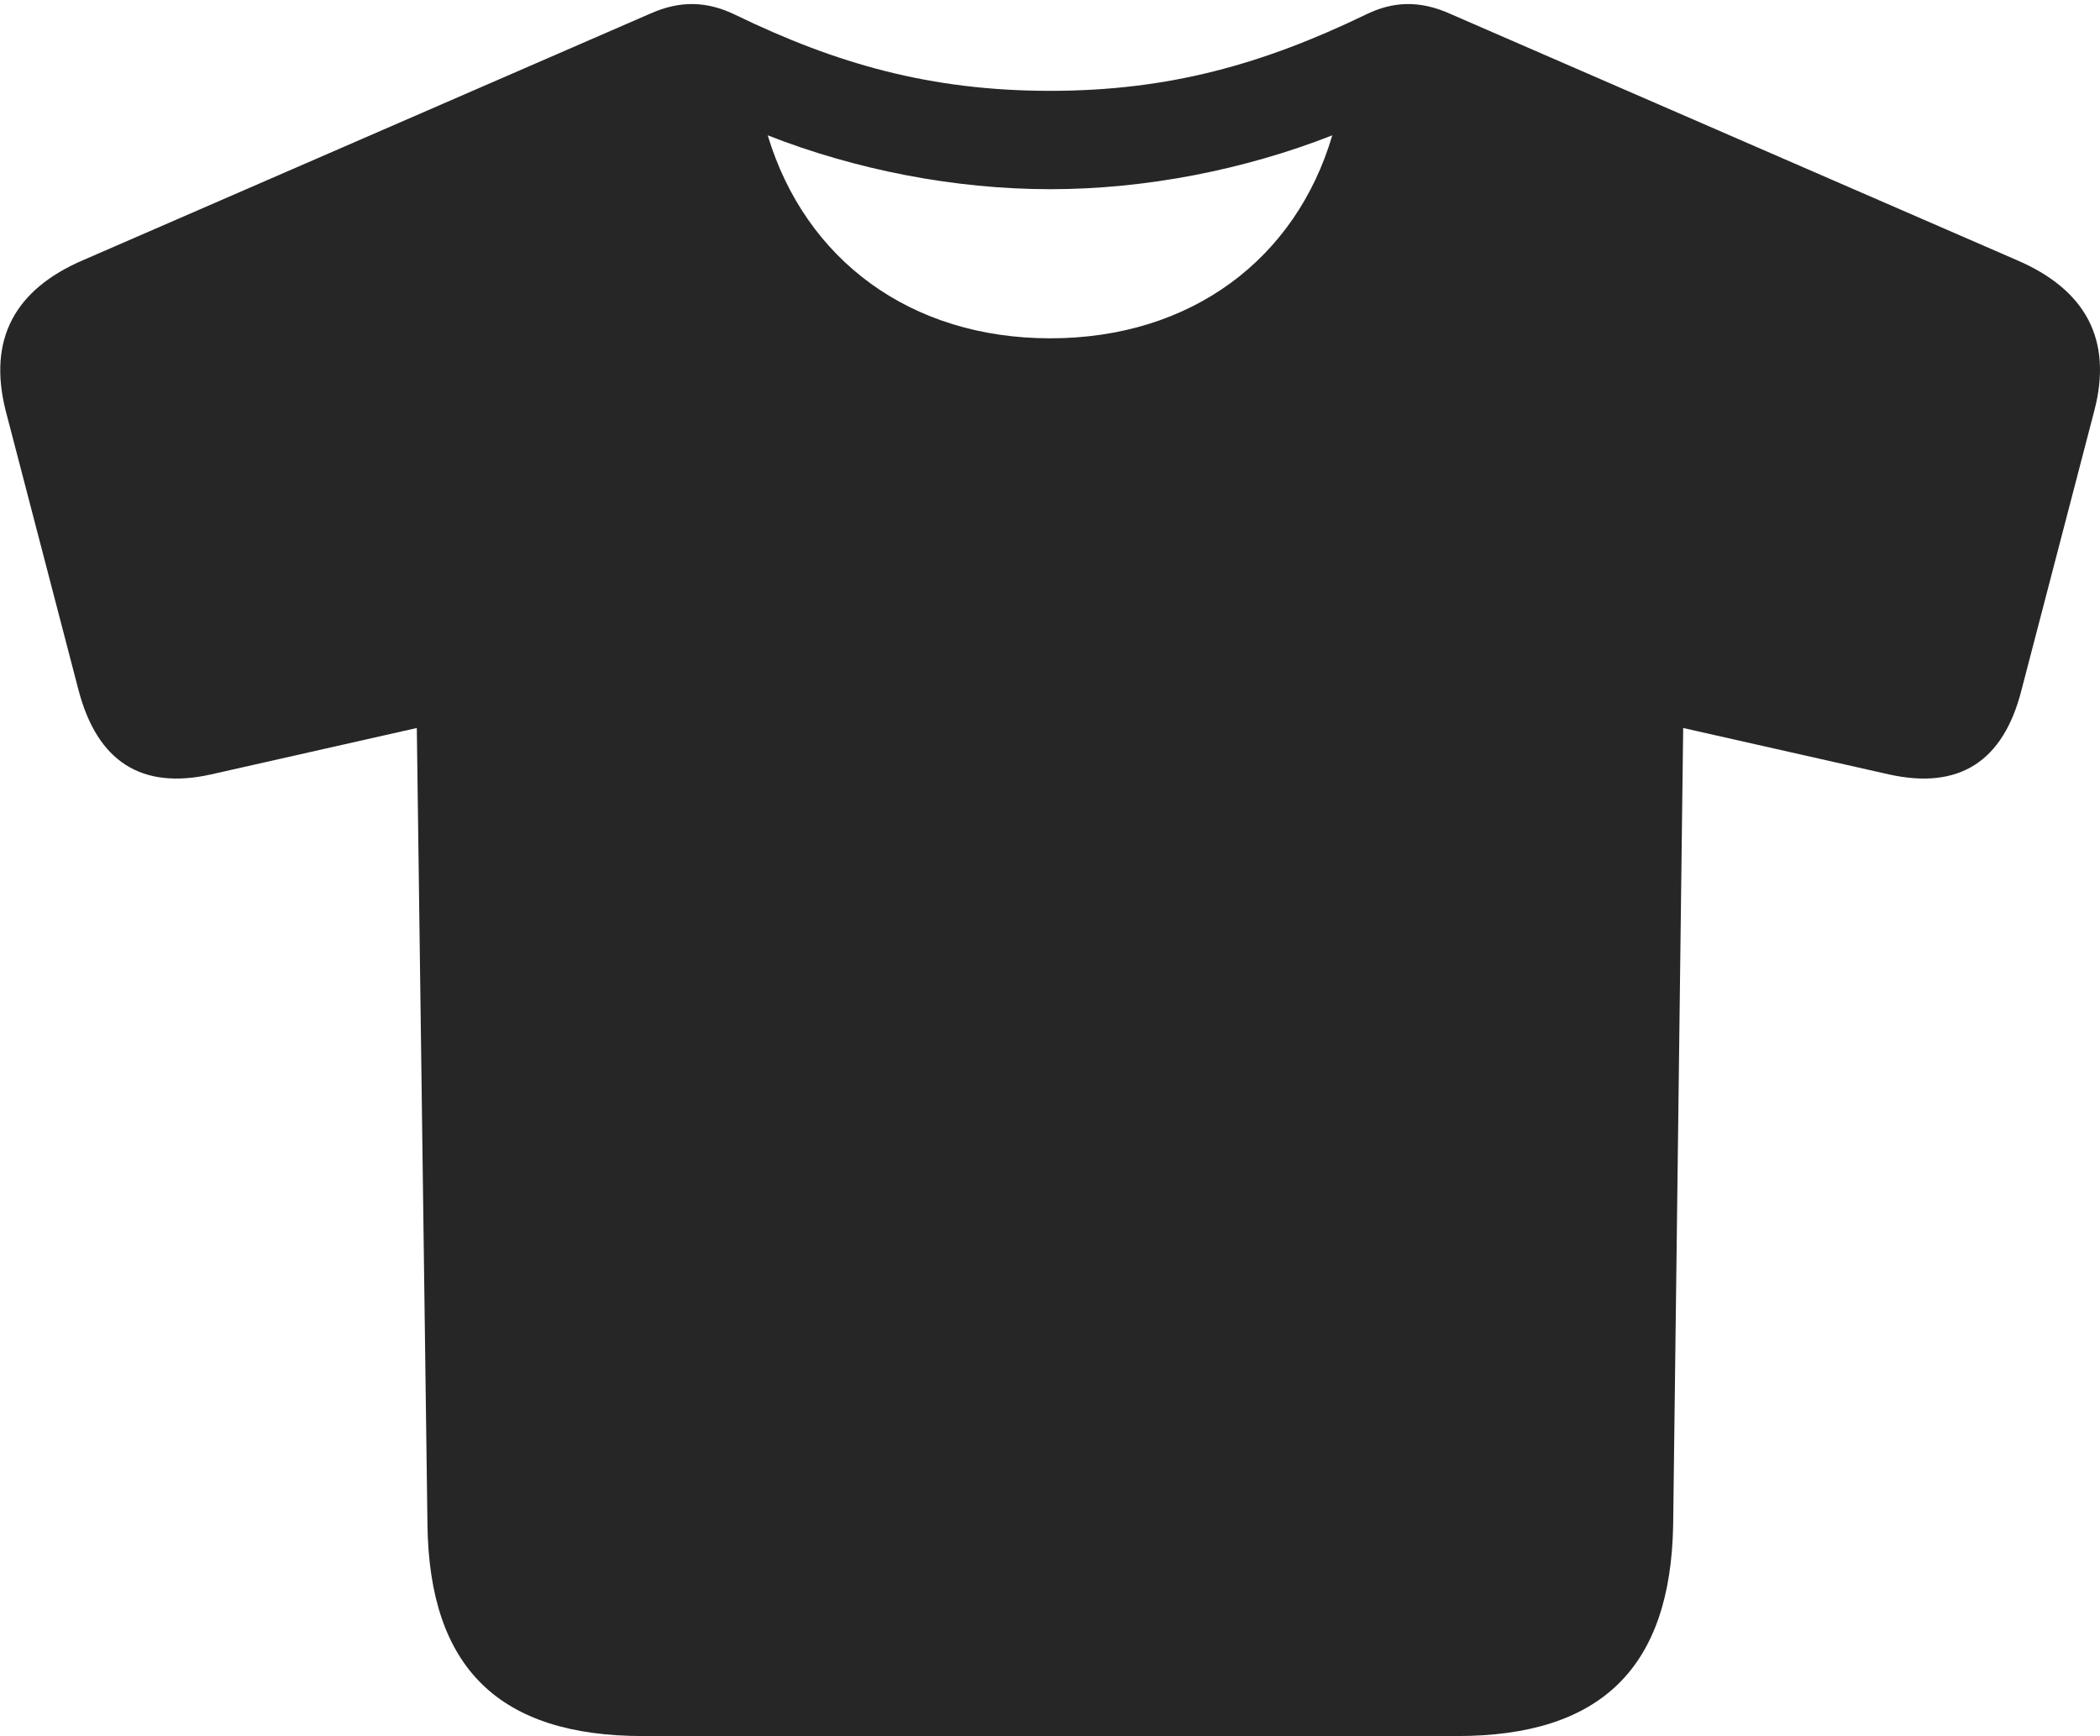 <?xml version="1.0" encoding="UTF-8"?>
<!--Generator: Apple Native CoreSVG 326-->
<!DOCTYPE svg
PUBLIC "-//W3C//DTD SVG 1.1//EN"
       "http://www.w3.org/Graphics/SVG/1.1/DTD/svg11.dtd">
<svg version="1.1" xmlns="http://www.w3.org/2000/svg" xmlns:xlink="http://www.w3.org/1999/xlink" viewBox="0 0 837.845 692.75">
 <g>
  <rect height="692.75" opacity="0" width="837.845" x="0" y="0"/>
  <path d="M256.547 692.75L581.297 692.75C638.797 692.75 666.547 665.5 667.547 608.5L671.547 290.5L753.547 309C781.547 315.25 799.297 304 806.547 275.25L835.547 164C843.047 135.5 832.047 115.5 804.547 103.75L578.547 5.5C566.297 0 555.547 0.5 544.547 6C504.047 25.5 466.547 36.25 419.047 36.25C371.297 36.25 333.797 25.5 293.547 6C282.297 0.5 271.547 0 259.297 5.5L33.297 103.75C5.797 115.5-4.953 135.5 2.297 164L31.297 275.25C38.797 304 56.547 315.25 84.297 309L166.297 290.5L170.547 608.5C171.297 665.5 199.047 692.75 256.547 692.75ZM419.047 135C363.297 135 321.297 103.75 306.297 54C341.297 67.75 380.797 75.5 419.047 75.5C457.047 75.5 496.547 67.75 531.547 54C517.047 103.25 475.297 135 419.047 135Z" fill="black" fill-opacity="0.85"/>
 </g>
</svg>
